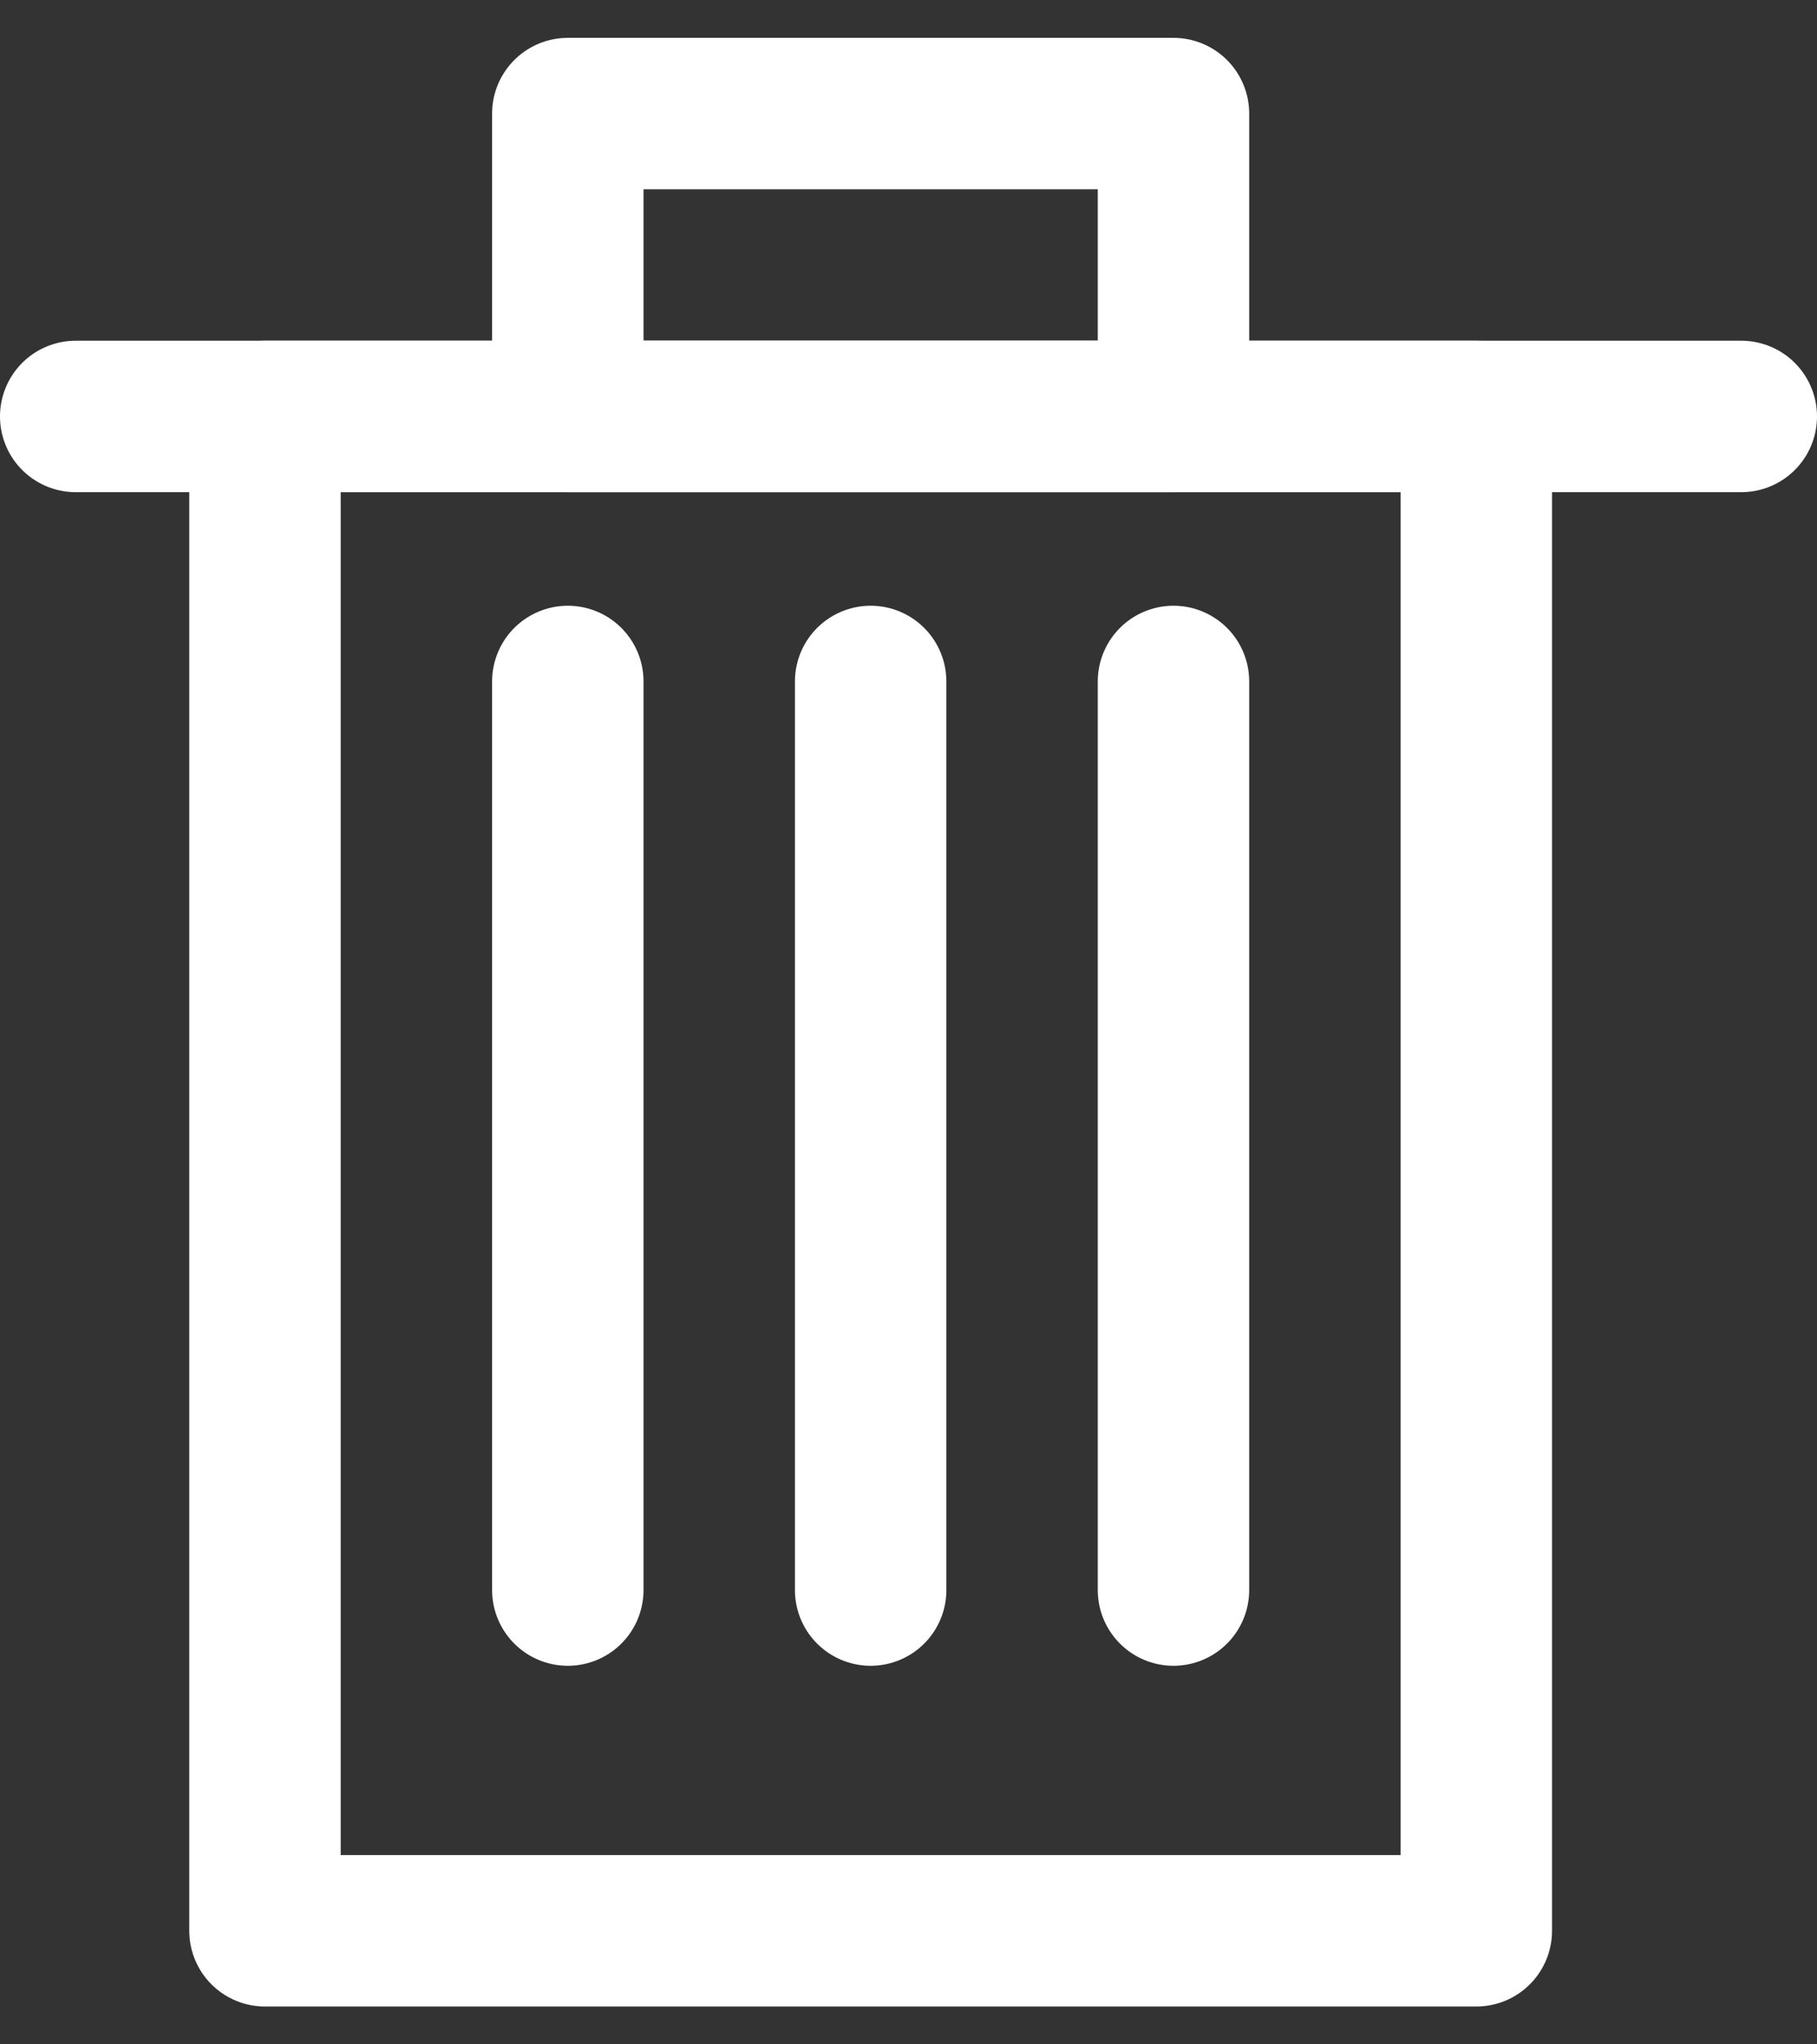 <svg xmlns="http://www.w3.org/2000/svg" width="24" height="27" viewBox="0 0 24 27">
  <rect x="0" y="0" width="24" height="27" fill="#333333" stroke="none"/>
  <g fill="none" fill-rule="evenodd" stroke="#FFF" stroke-linecap="round" stroke-linejoin="round" stroke-width="2">
    <polygon points="3.5 25.5 19.5 25.5 19.5 5.5 3.5 5.5"/>
    <polygon points="7.5 5.5 15.5 5.5 15.5 1.5 7.5 1.5"/>
    <line x1="1" x2="23" y1="5.5" y2="5.5"/>
    <line x1="7.5" x2="7.5" y1="9" y2="21"/>
    <line x1="11.5" x2="11.5" y1="9" y2="21"/>
    <line x1="15.5" x2="15.5" y1="9" y2="21"/>
  </g>
</svg>
